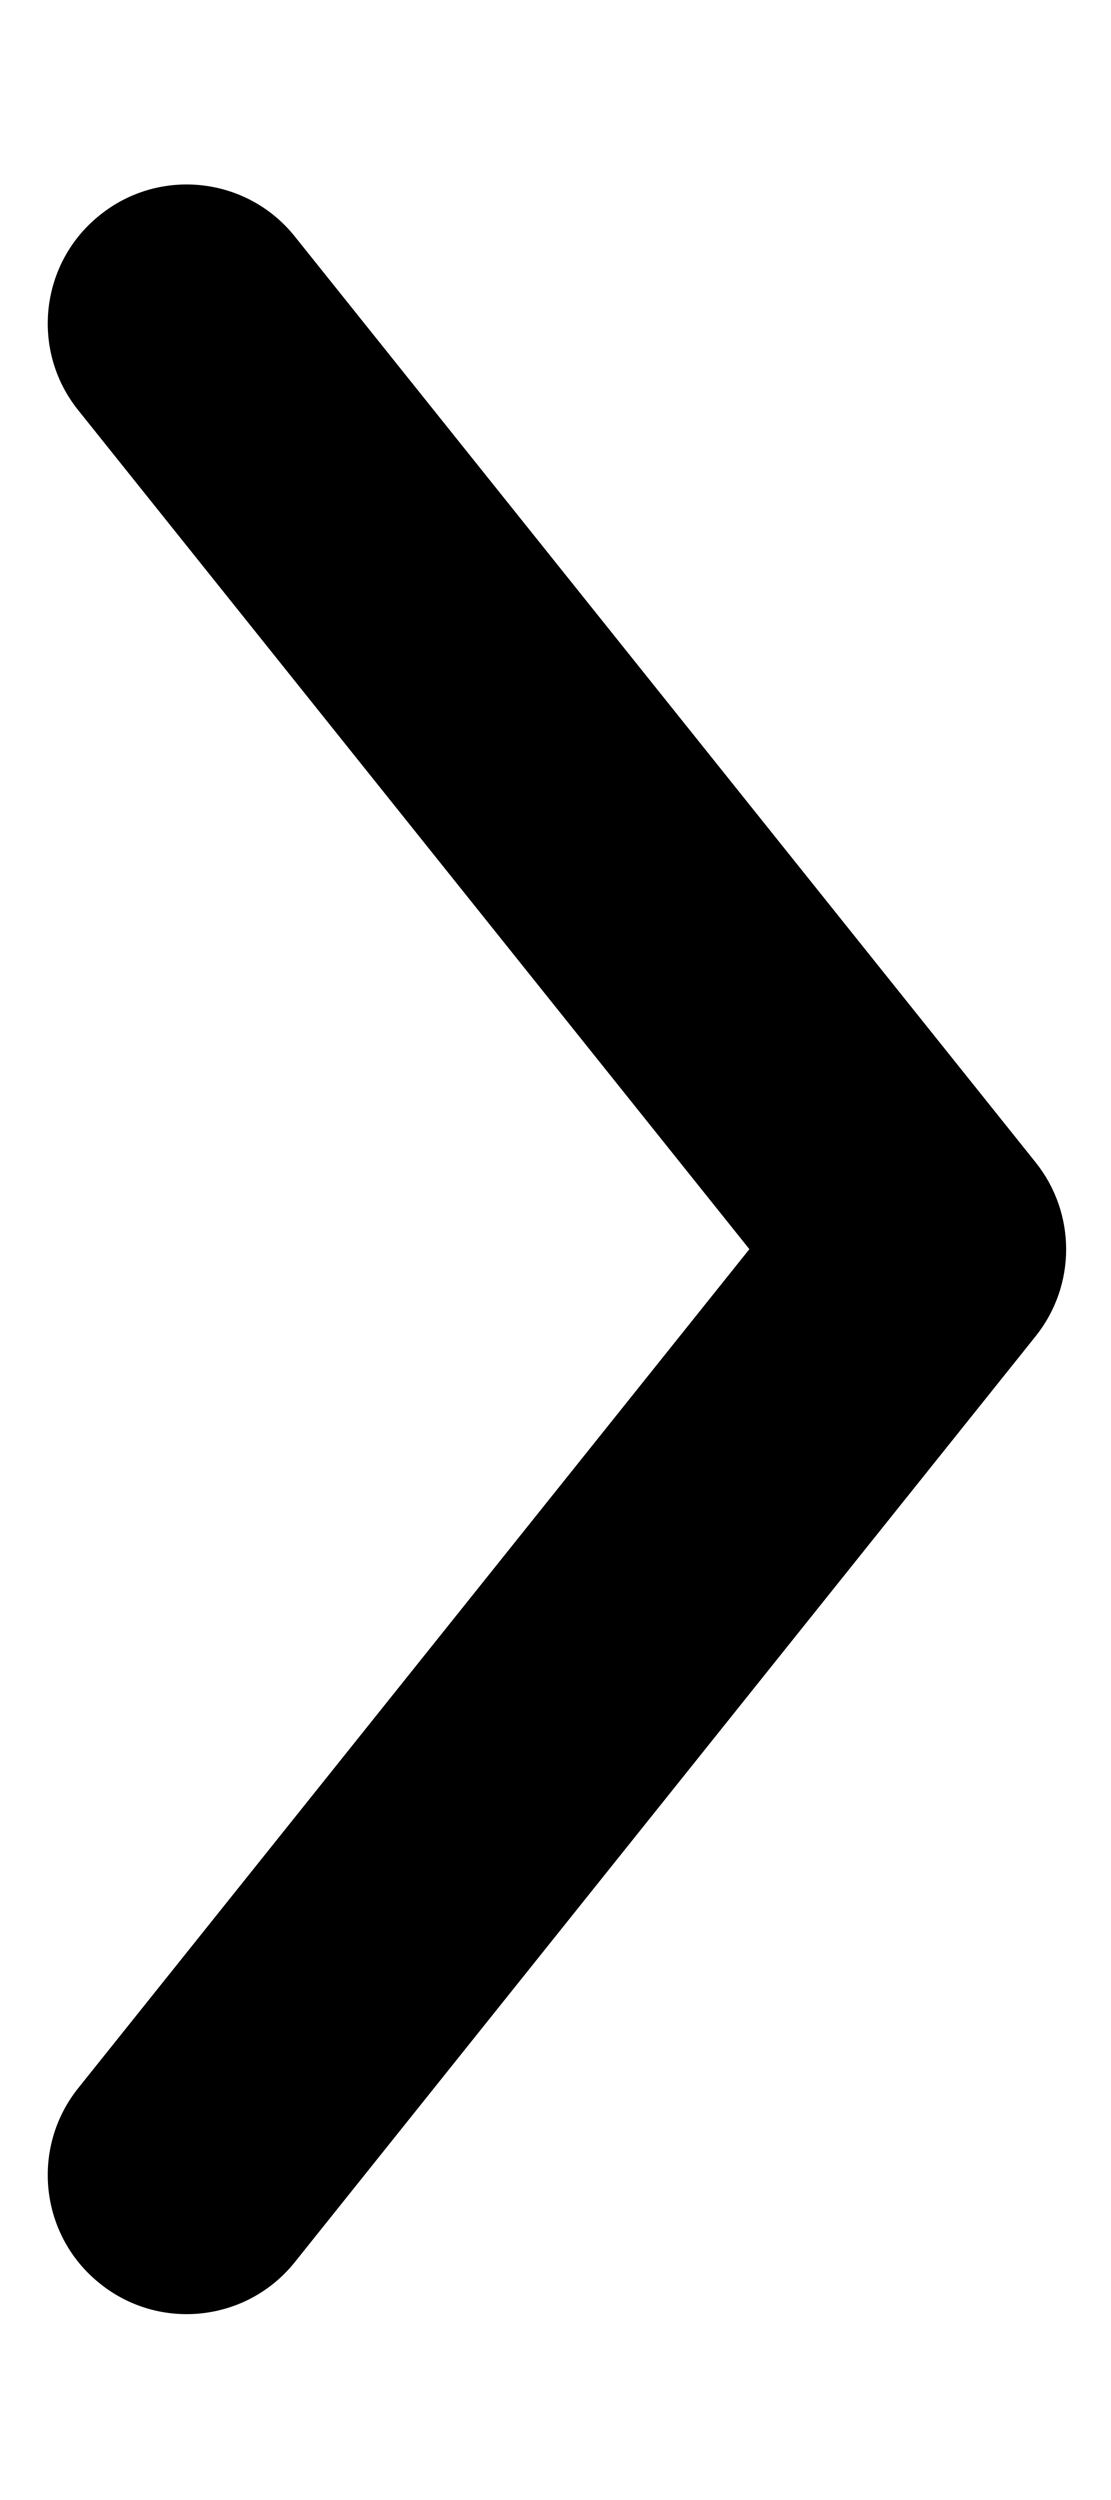 <svg width="4" height="9" viewBox="0 0 4 9" fill="none" xmlns="http://www.w3.org/2000/svg">
<path fill-rule="evenodd" clip-rule="evenodd" d="M0.36 0.774C0.144 0.946 0.109 1.261 0.281 1.476L2.698 4.497L0.281 7.518C0.109 7.734 0.144 8.049 0.36 8.221C0.575 8.394 0.89 8.359 1.062 8.143L3.729 4.81C3.875 4.627 3.875 4.368 3.729 4.185L1.062 0.852C0.89 0.636 0.575 0.601 0.36 0.774Z" fill="black"/>
</svg>
